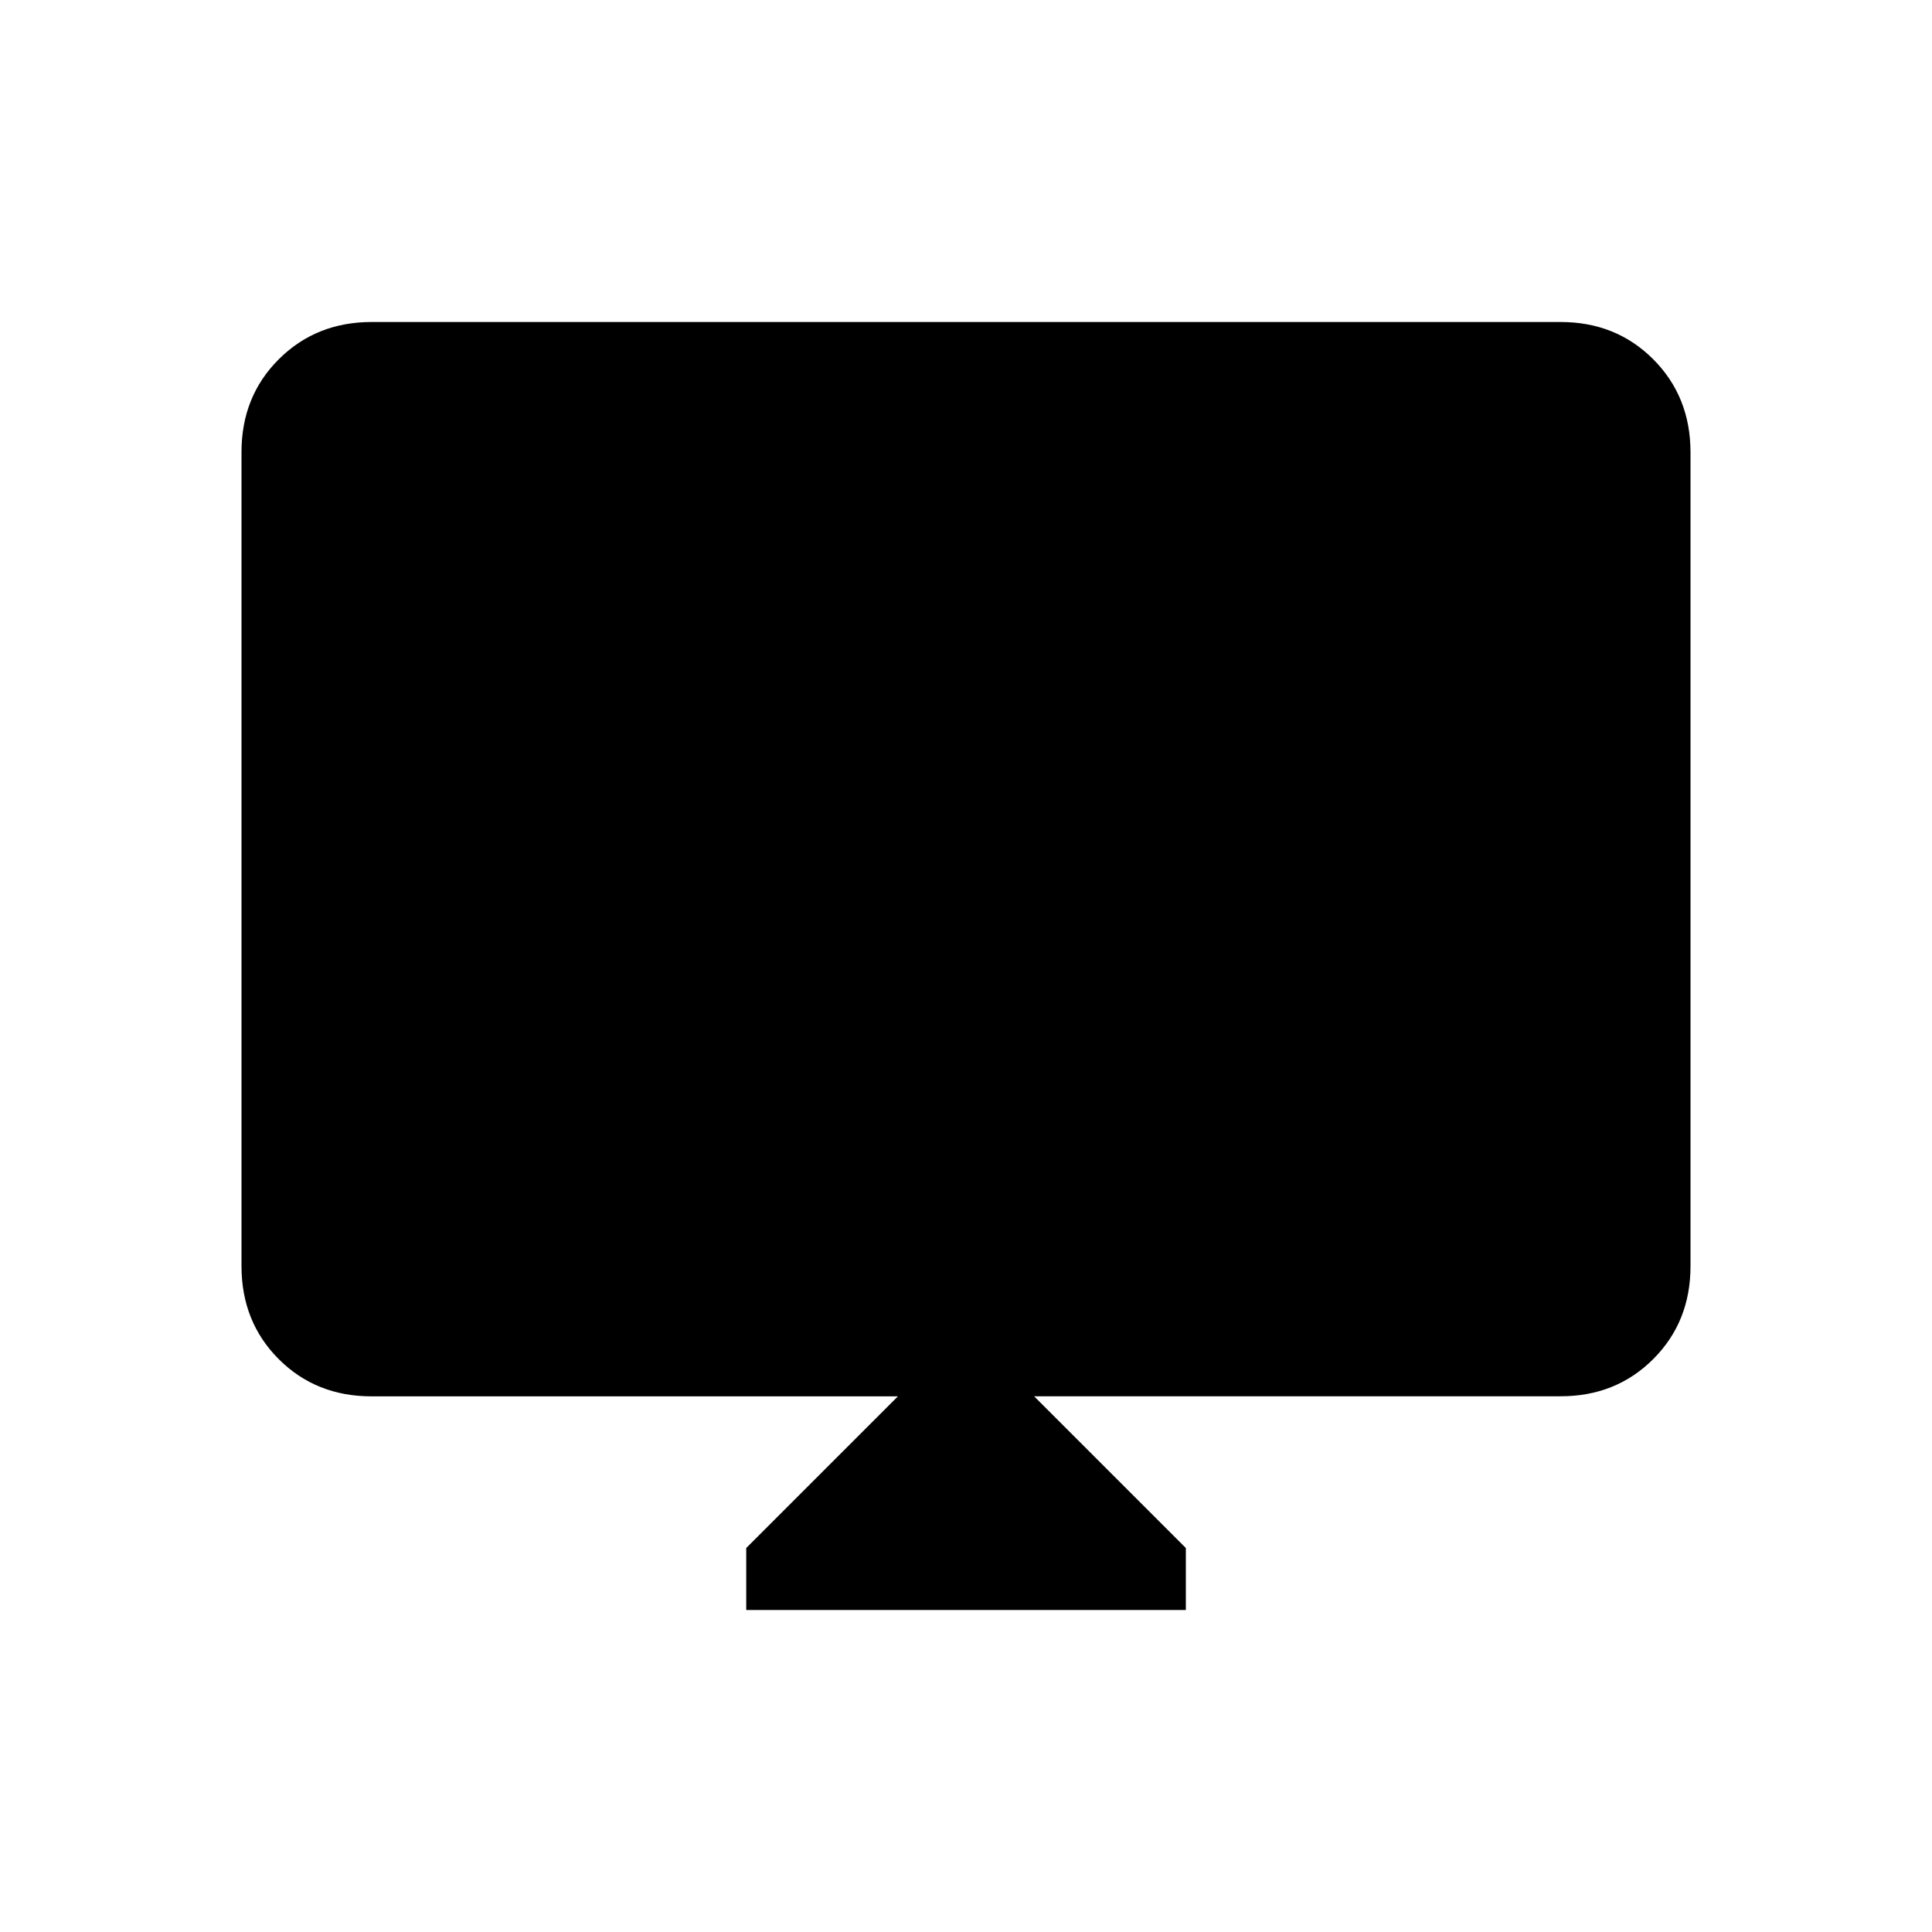 <svg xmlns="http://www.w3.org/2000/svg" width="1em" height="1em" viewBox="0 0 24 24"><path fill="currentColor" d="M9.27 20v-.77l1.884-1.884H4.616q-.691 0-1.153-.462T3 15.73V5.616q0-.691.463-1.153T4.615 4h14.77q.69 0 1.152.463T21 5.616V15.73q0 .69-.463 1.153t-1.153.462h-6.538l1.885 1.885V20z"/></svg>